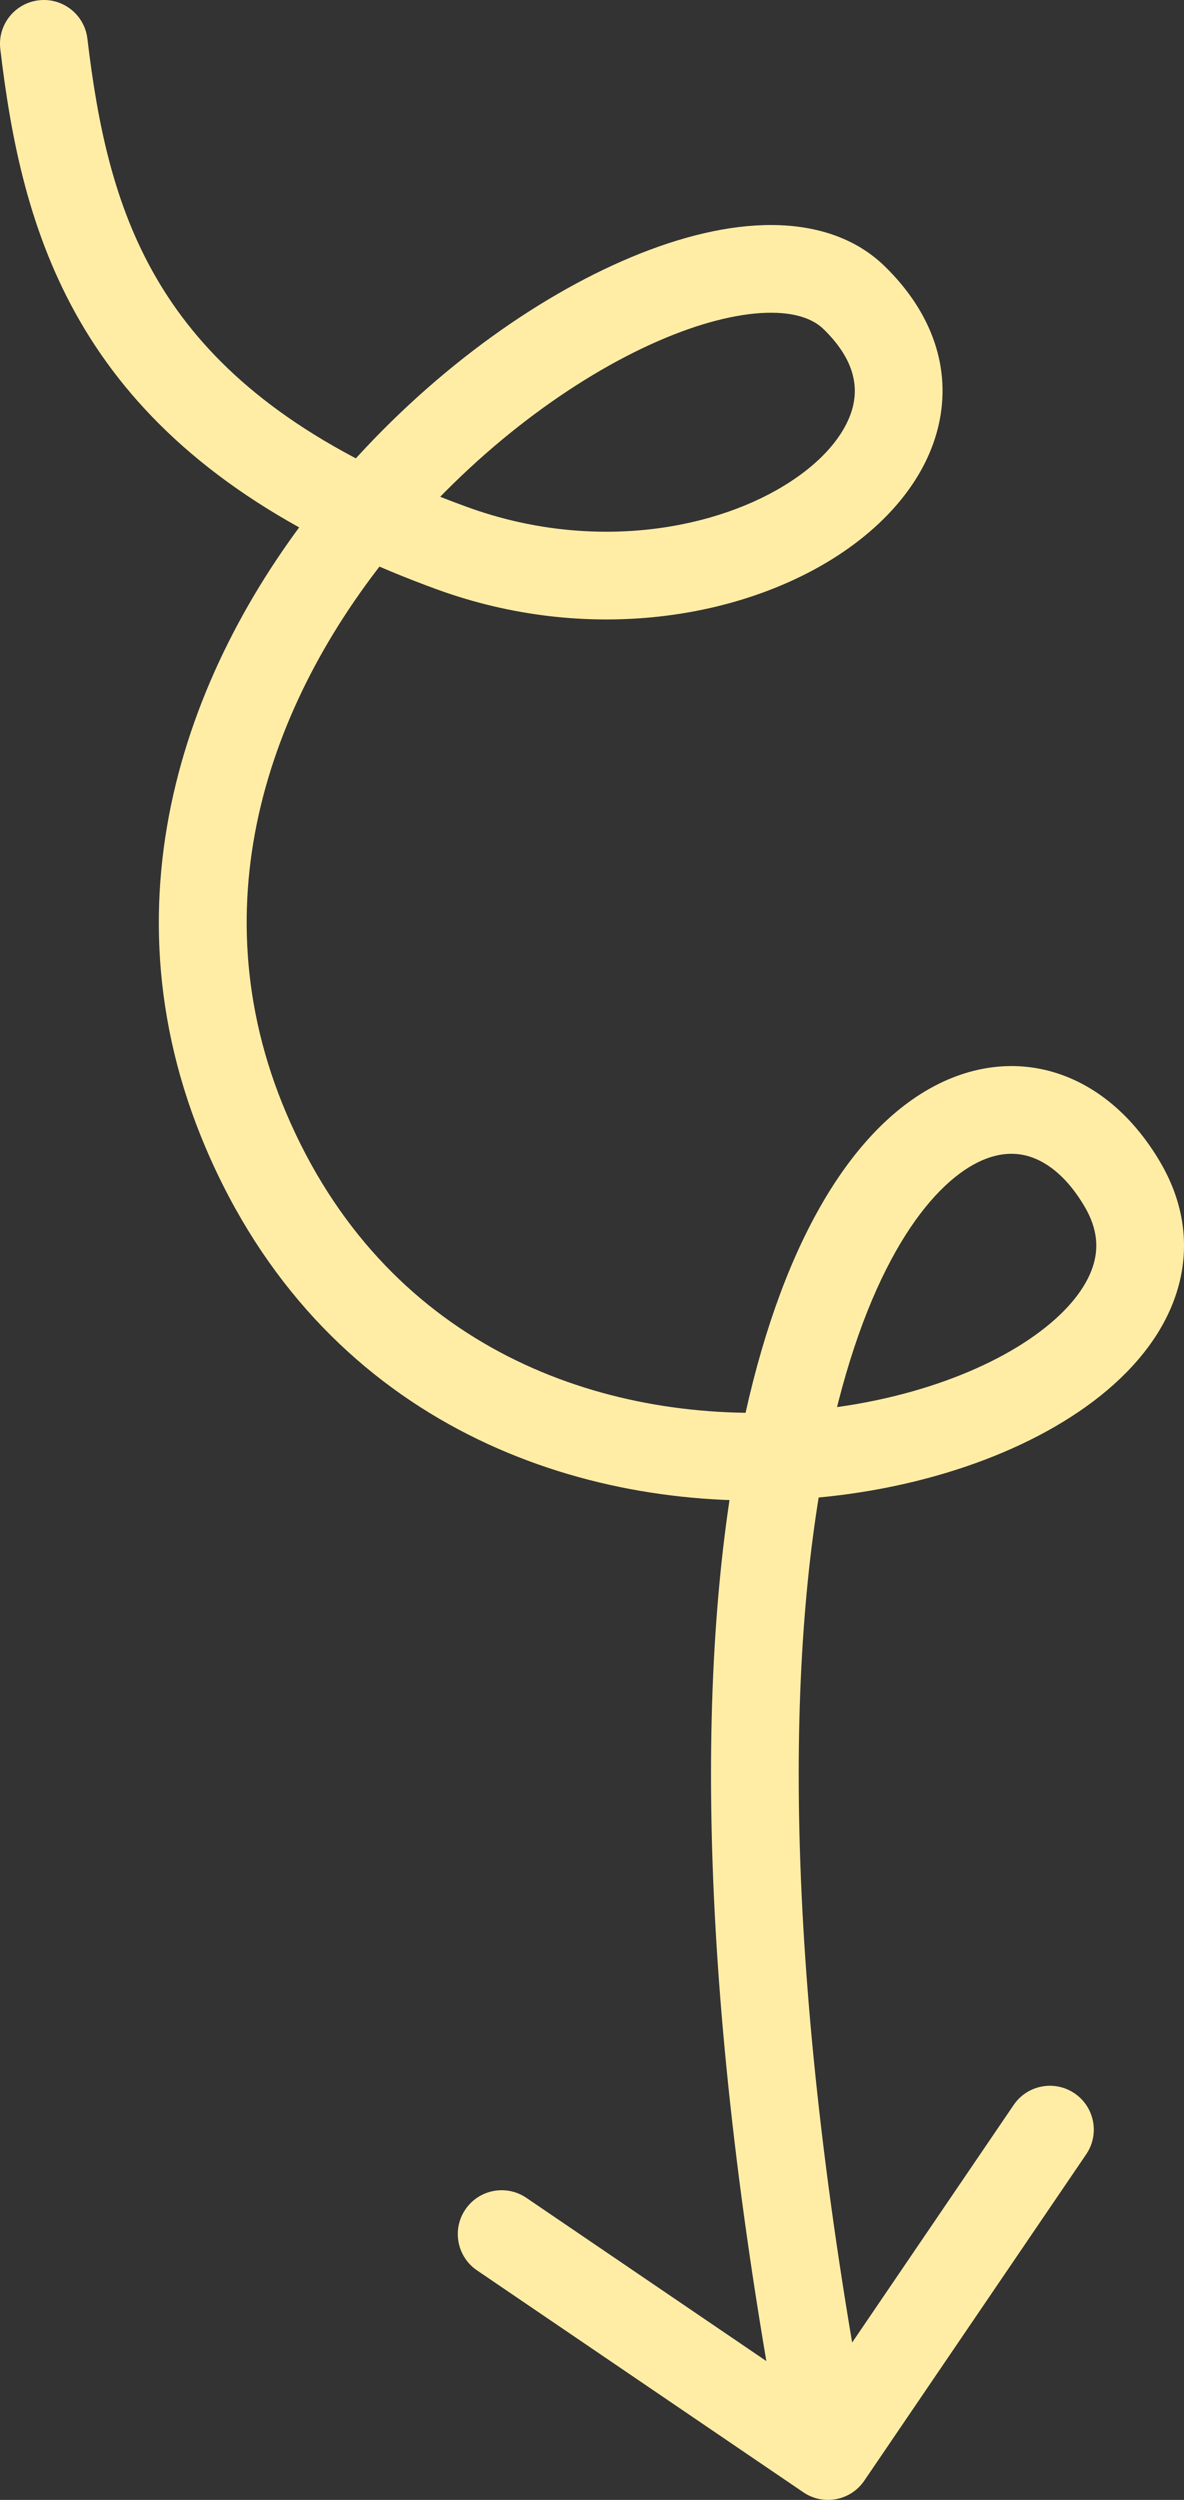 <svg width="27" height="57" viewBox="0 0 27 57" fill="none" xmlns="http://www.w3.org/2000/svg">
<rect x="0" y="0" width="27" height="57" fill="#333333" stroke="none"/>
<path d="M18.32 56.827C18.777 57.138 19.398 57.019 19.709 56.562L24.77 49.12C25.08 48.663 24.962 48.041 24.505 47.731C24.048 47.42 23.426 47.539 23.116 47.995L18.617 54.611L12.002 50.112C11.545 49.802 10.923 49.92 10.613 50.377C10.302 50.834 10.421 51.456 10.877 51.766L18.32 56.827ZM25.602 27.016L26.466 26.512L25.602 27.016ZM5.605 25.768L6.526 25.377L5.605 25.768ZM19.479 6.789L18.78 7.504L18.78 7.504L19.479 6.789ZM10.307 12.499L10.65 11.559H10.65L10.307 12.499ZM1.993 0.882C1.928 0.334 1.431 -0.058 0.882 0.007C0.334 0.072 -0.058 0.569 0.007 1.118L1.993 0.882ZM19.864 55.813C17.884 45.417 17.896 38.138 18.802 33.388L16.837 33.013C15.868 38.096 15.892 45.647 17.9 56.187L19.864 55.813ZM18.802 33.388C19.576 29.322 20.964 27.305 22.105 26.609C22.642 26.281 23.107 26.251 23.492 26.375C23.896 26.505 24.348 26.851 24.738 27.519L26.466 26.512C25.895 25.533 25.091 24.789 24.104 24.471C23.098 24.147 22.033 24.311 21.063 24.902C19.189 26.045 17.646 28.768 16.837 33.013L18.802 33.388ZM24.738 27.519C25.037 28.032 25.057 28.482 24.914 28.901C24.759 29.356 24.378 29.864 23.722 30.358C22.408 31.35 20.233 32.098 17.777 32.202L17.861 34.2C20.618 34.083 23.213 33.247 24.927 31.955C25.785 31.308 26.482 30.499 26.807 29.546C27.144 28.558 27.046 27.507 26.466 26.512L24.738 27.519ZM17.777 32.202C13.518 32.381 8.757 30.628 6.526 25.377L4.685 26.159C7.329 32.382 13.018 34.404 17.861 34.2L17.777 32.202ZM6.526 25.377C4.474 20.546 6.177 15.838 9.125 12.334L7.594 11.046C4.356 14.896 2.237 20.396 4.685 26.159L6.526 25.377ZM9.125 12.334C10.901 10.222 13.075 8.623 14.993 7.783C15.954 7.362 16.804 7.152 17.478 7.132C18.152 7.113 18.553 7.283 18.78 7.504L20.177 6.073C19.436 5.349 18.429 5.104 17.42 5.133C16.41 5.162 15.301 5.464 14.191 5.951C11.965 6.926 9.549 8.723 7.594 11.046L9.125 12.334ZM18.78 7.504C19.461 8.168 19.565 8.759 19.456 9.243C19.332 9.787 18.884 10.417 18.044 10.97C16.374 12.073 13.528 12.607 10.65 11.559L9.965 13.439C13.416 14.695 16.927 14.104 19.146 12.64C20.252 11.91 21.131 10.896 21.406 9.686C21.695 8.414 21.269 7.139 20.177 6.073L18.78 7.504ZM10.65 11.559C9.974 11.313 9.355 11.055 8.787 10.786L7.932 12.594C8.559 12.891 9.236 13.173 9.965 13.439L10.65 11.559ZM8.787 10.786C6.055 9.494 4.499 7.953 3.556 6.323C2.601 4.672 2.226 2.846 1.993 0.882L0.007 1.118C0.249 3.165 0.664 5.317 1.825 7.325C2.998 9.353 4.885 11.152 7.932 12.594L8.787 10.786Z" fill="#FFEDA6"/>
</svg>

